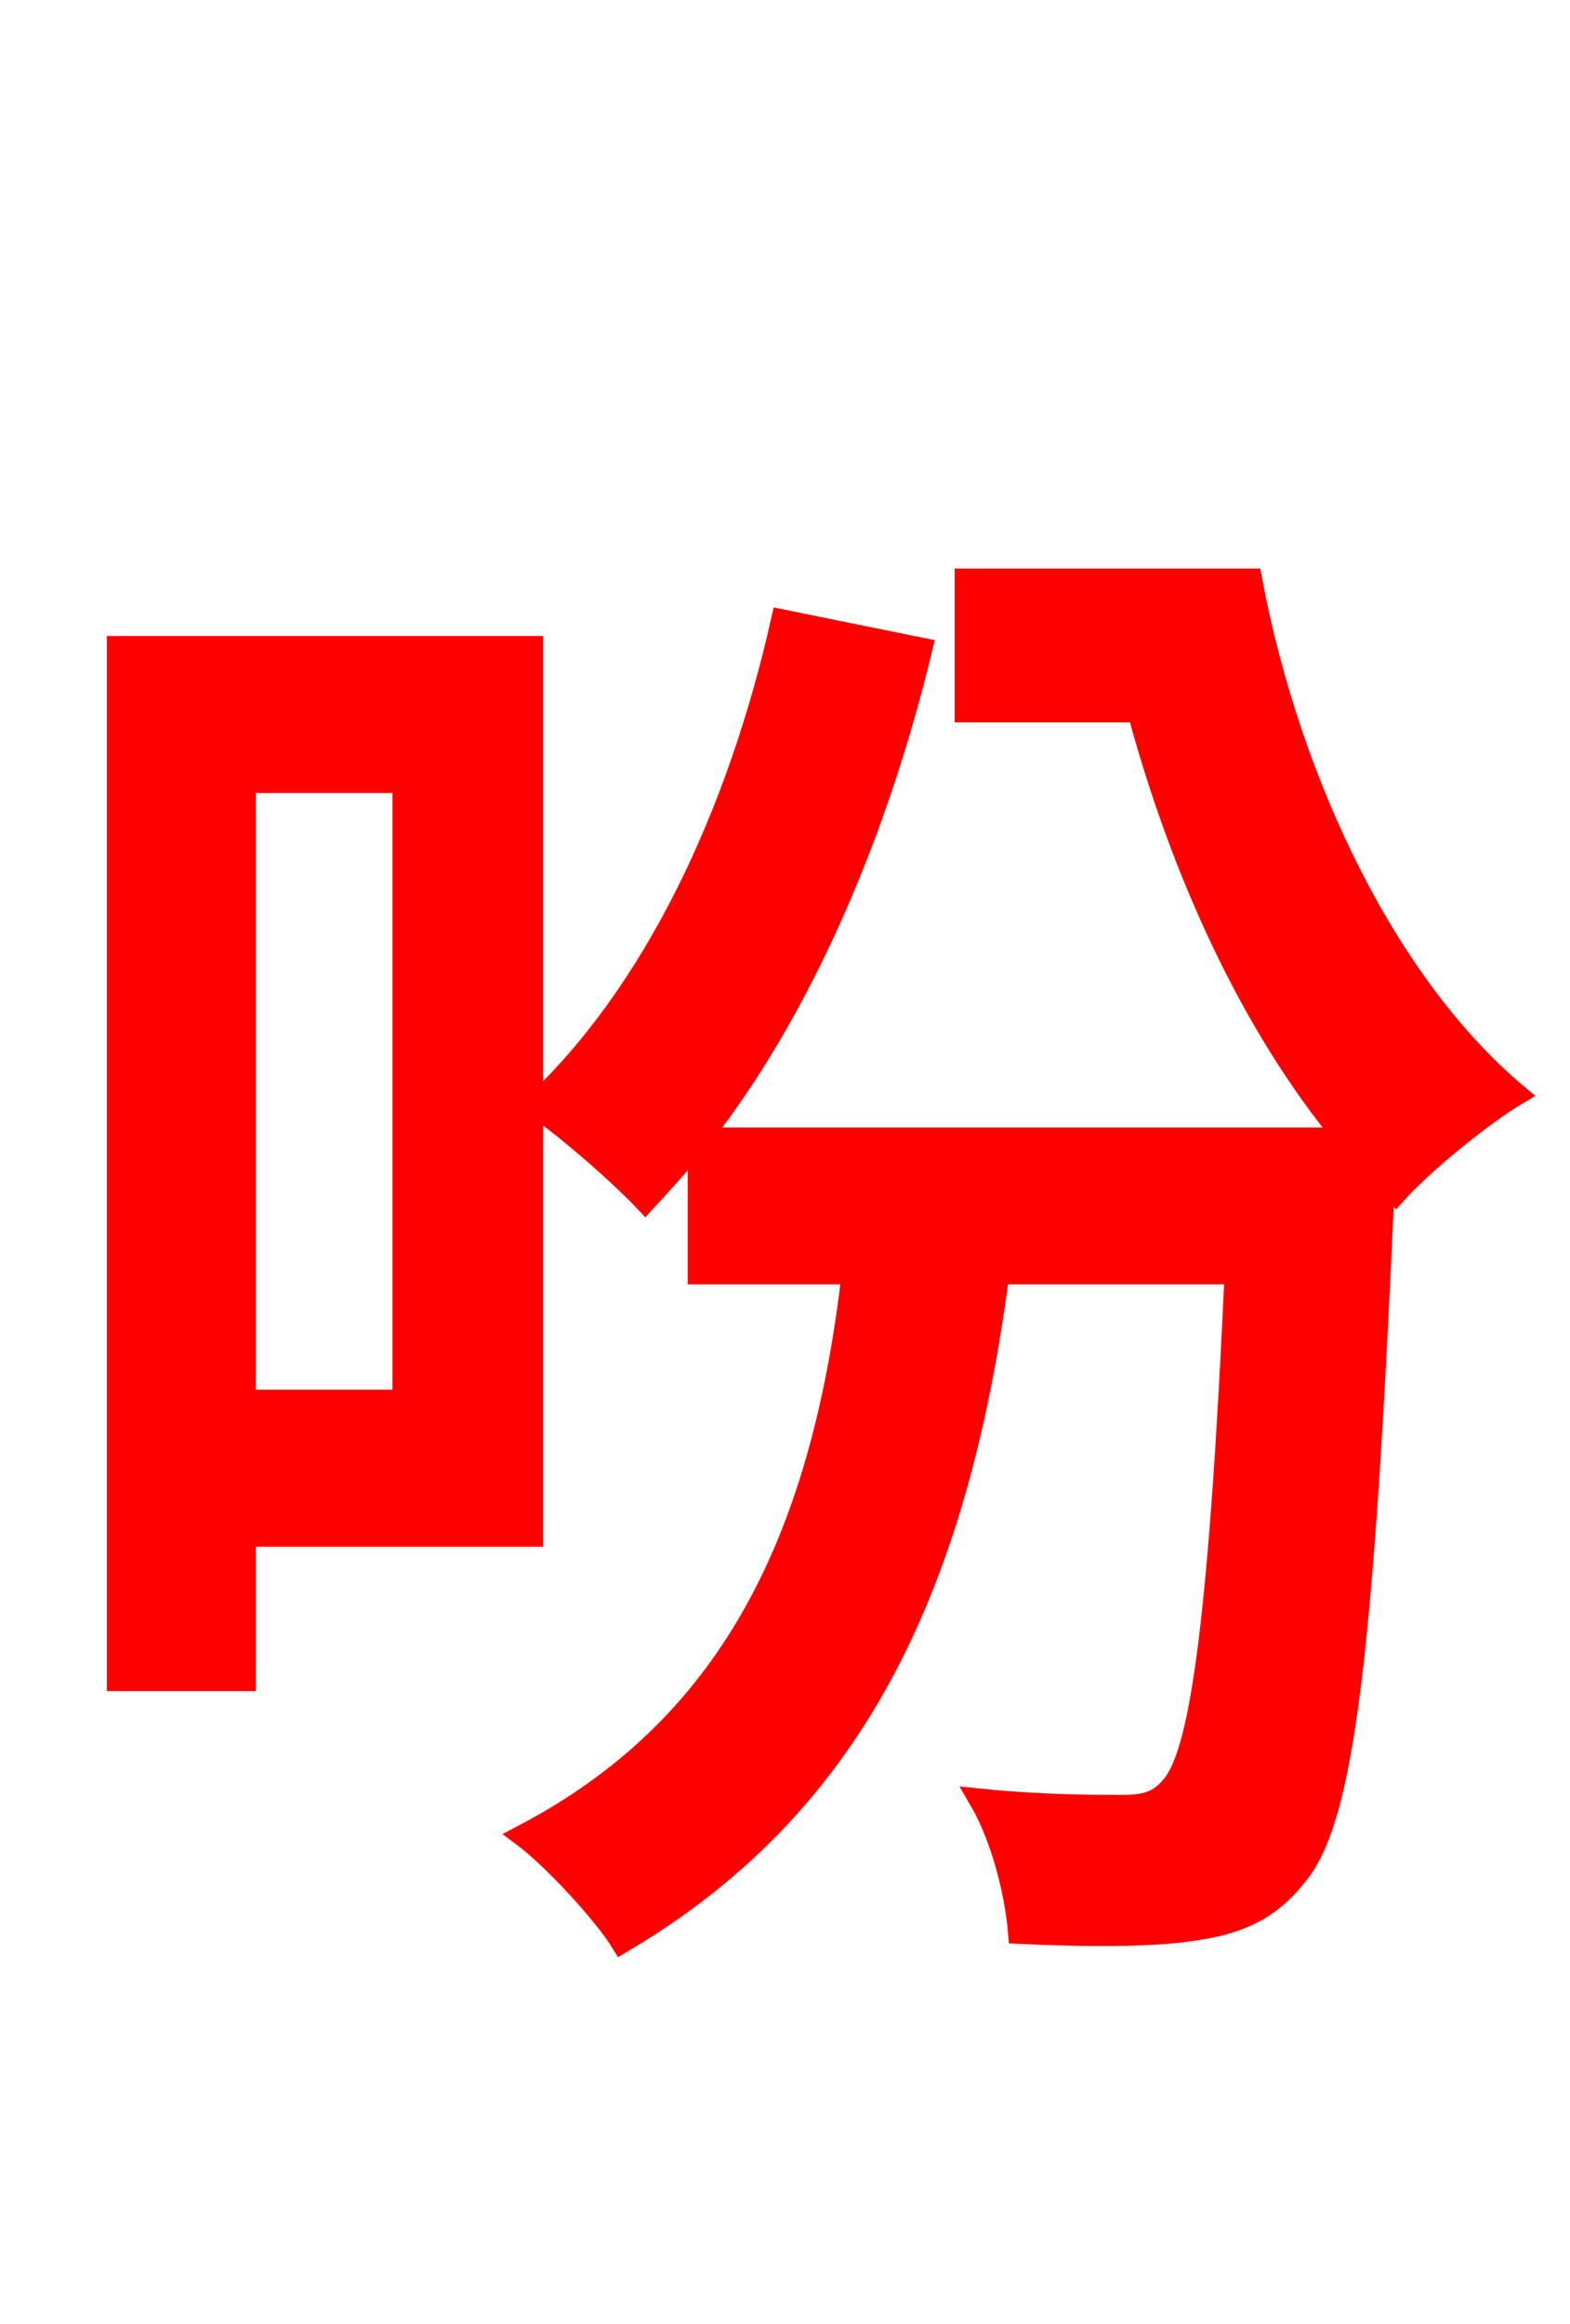 <svg xmlns="http://www.w3.org/2000/svg" xmlns:xlink="http://www.w3.org/1999/xlink" width="72" height="106.56"><path fill="red" stroke="red" d="M18.50 35.86L18.50 64.22L11.23 64.22L11.23 35.86ZM24.41 70.42L24.41 29.66L5.40 29.66L5.40 77.04L11.23 77.04L11.23 70.42ZM44.28 26.57L44.28 32.62L52.20 32.62C54.22 40.10 57.46 47.09 61.70 52.20L32.11 52.20C36.65 46.44 40.18 38.38 42.26 29.74L35.86 28.44C33.84 37.44 29.95 45.58 24.48 50.69C25.99 51.70 28.51 53.93 29.59 55.08C30.38 54.22 31.25 53.28 32.04 52.27L32.04 58.39L39.10 58.39C37.66 70.85 33.34 79.27 23.98 84.17C25.42 85.25 27.72 87.77 28.51 89.06C38.88 82.94 43.85 73.22 45.79 58.39L56.66 58.39C55.94 74.23 55.08 80.28 53.78 81.86C53.14 82.66 52.49 82.80 51.41 82.80C50.26 82.80 47.74 82.80 44.93 82.51C45.94 84.24 46.58 86.76 46.73 88.63C49.90 88.78 52.92 88.78 54.72 88.49C56.74 88.20 58.18 87.62 59.47 85.97C61.63 83.38 62.50 75.74 63.43 55.01L63.43 54.14L64.01 54.72C65.23 53.35 67.97 51.12 69.55 50.18C63.72 45.29 59.18 36.14 57.38 26.57Z"/></svg>
